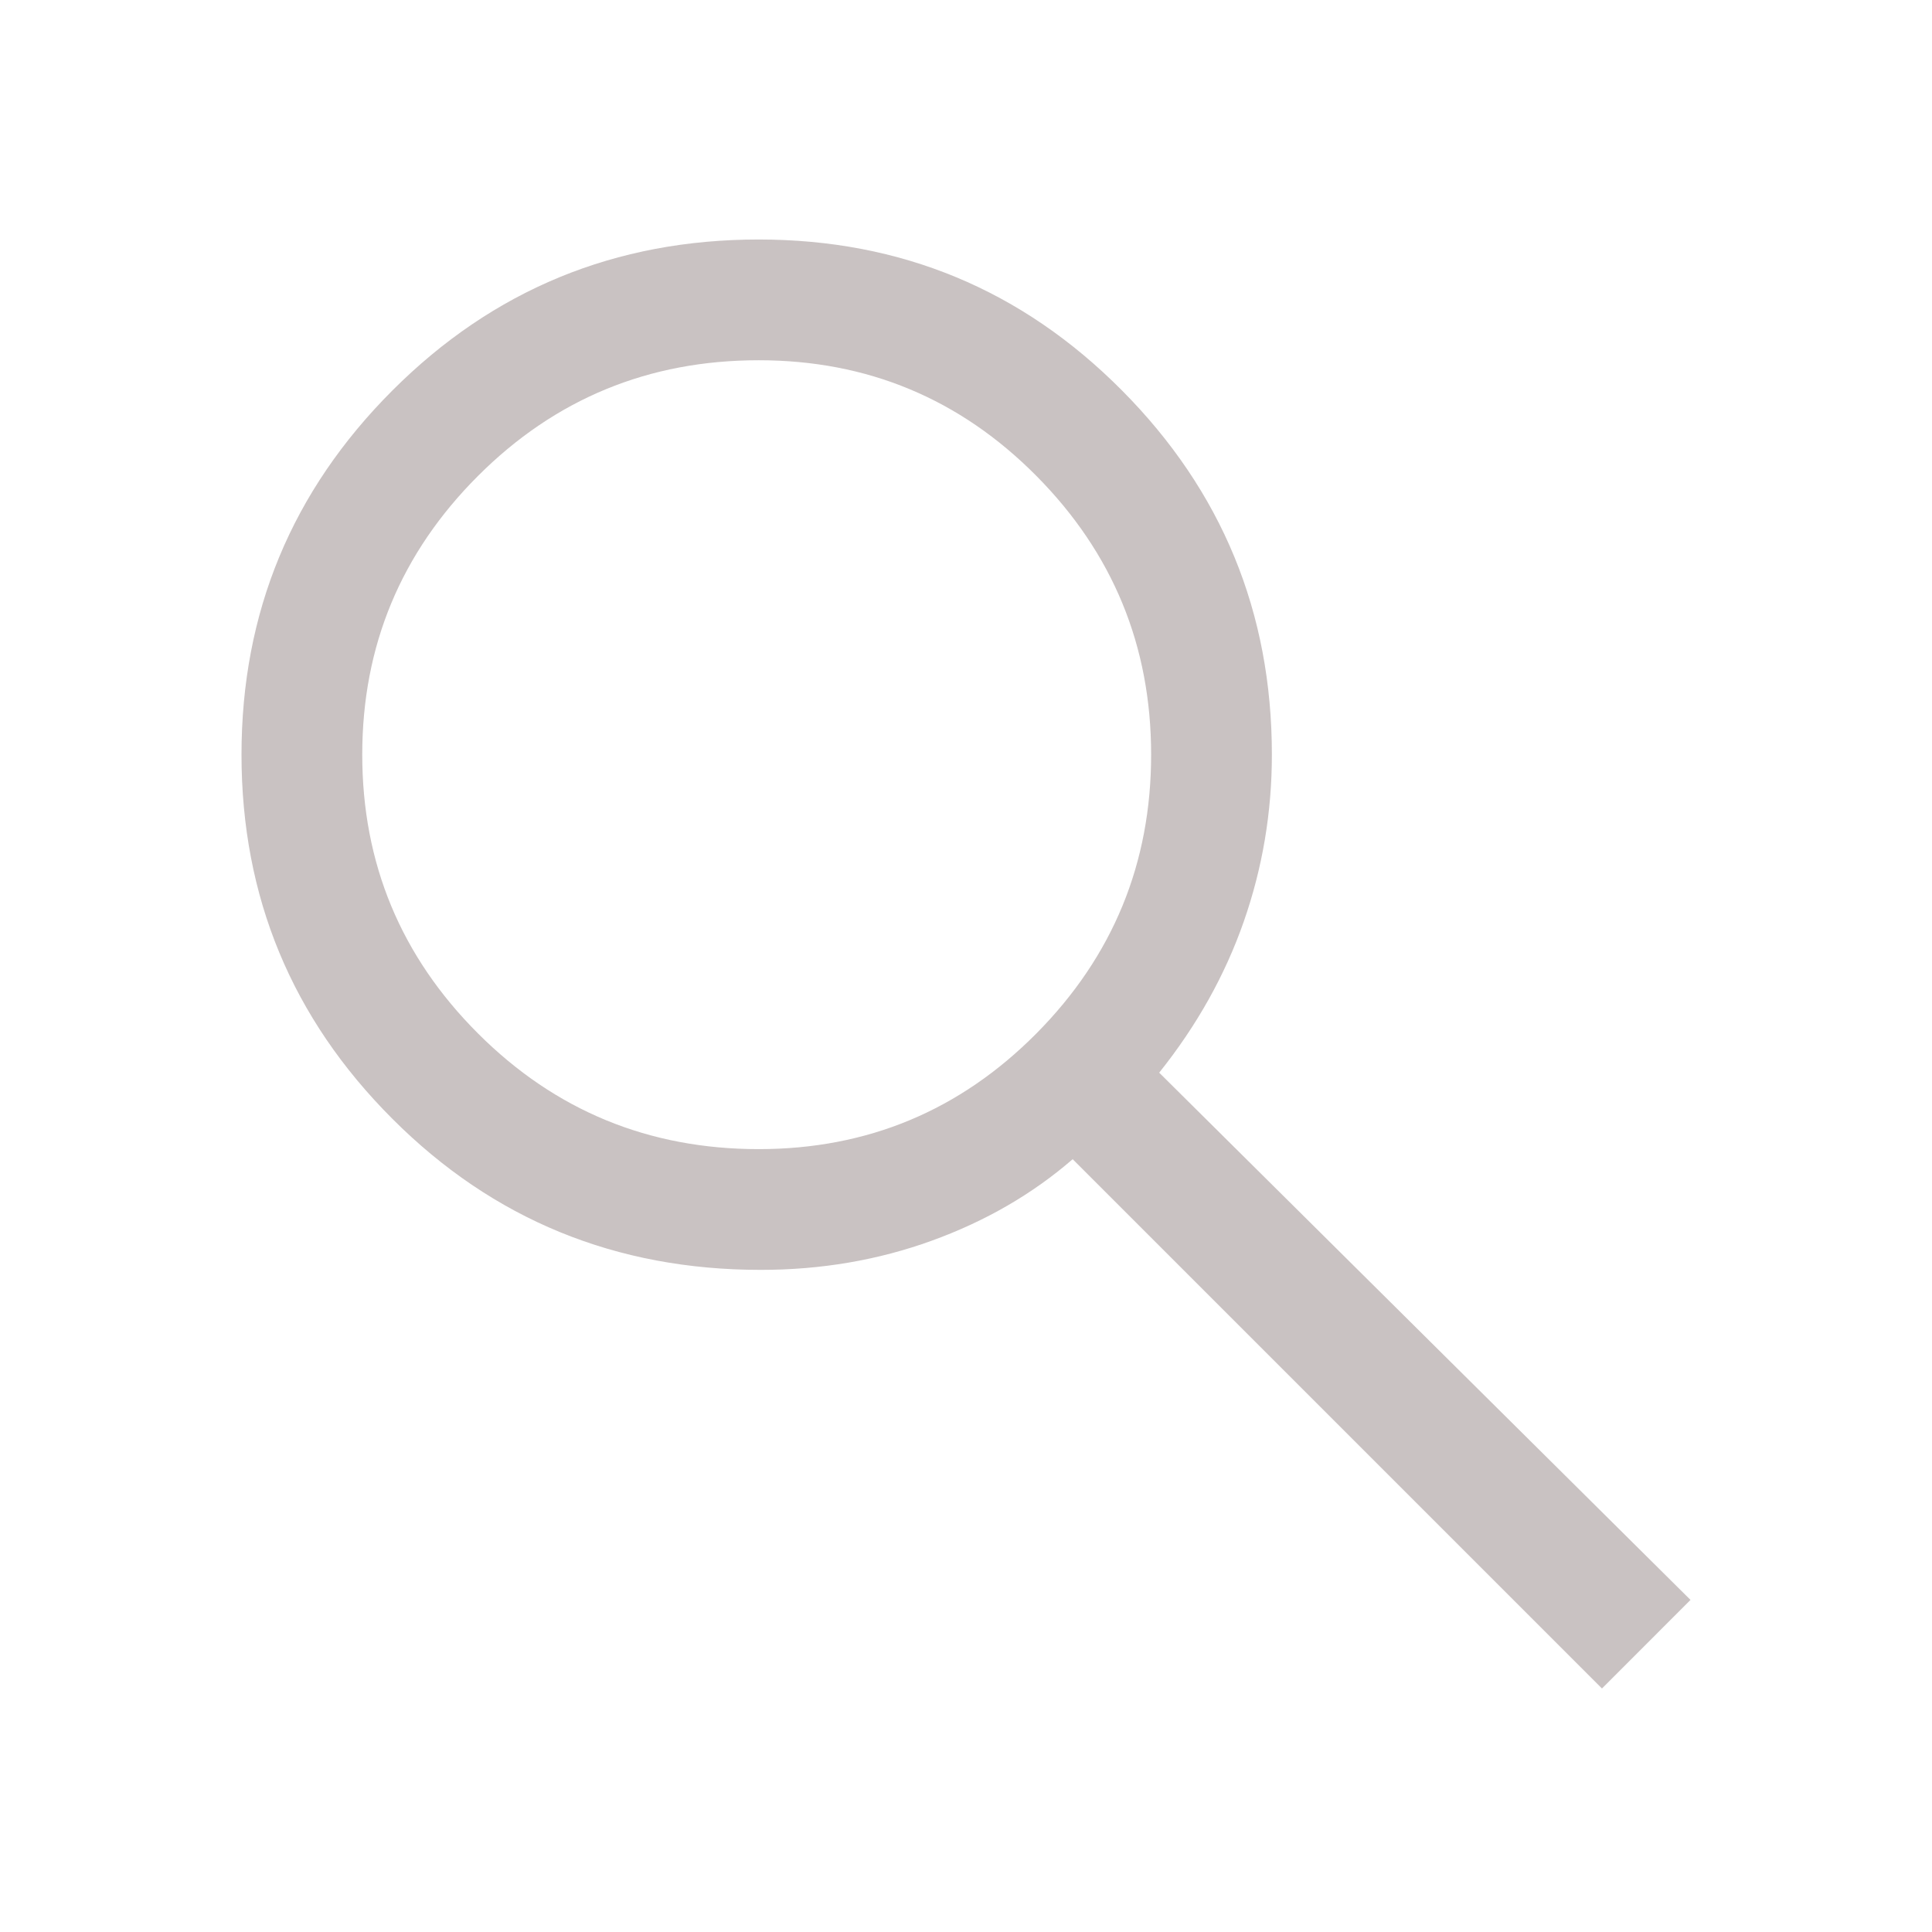 <svg width="28" height="28" viewBox="0 0 28 28" fill="none" xmlns="http://www.w3.org/2000/svg">
<path d="M23.217 24.471L15.546 16.8C14.963 17.305 14.282 17.699 13.504 17.981C12.726 18.263 11.9 18.404 11.025 18.404C8.925 18.404 7.146 17.675 5.688 16.216C4.229 14.758 3.5 12.998 3.5 10.937C3.5 8.876 4.229 7.117 5.688 5.658C7.146 4.2 8.915 3.471 10.996 3.471C13.057 3.471 14.812 4.2 16.26 5.658C17.709 7.117 18.433 8.876 18.433 10.937C18.433 11.774 18.297 12.58 18.025 13.358C17.753 14.136 17.344 14.865 16.8 15.546L24.5 23.187L23.217 24.471ZM10.996 16.654C12.571 16.654 13.912 16.095 15.021 14.977C16.129 13.859 16.683 12.512 16.683 10.937C16.683 9.362 16.129 8.016 15.021 6.898C13.912 5.78 12.571 5.221 10.996 5.221C9.401 5.221 8.045 5.78 6.927 6.898C5.809 8.016 5.25 9.362 5.25 10.937C5.25 12.512 5.809 13.859 6.927 14.977C8.045 16.095 9.401 16.654 10.996 16.654V16.654Z" fill="#C9C2C2"/>
</svg>
